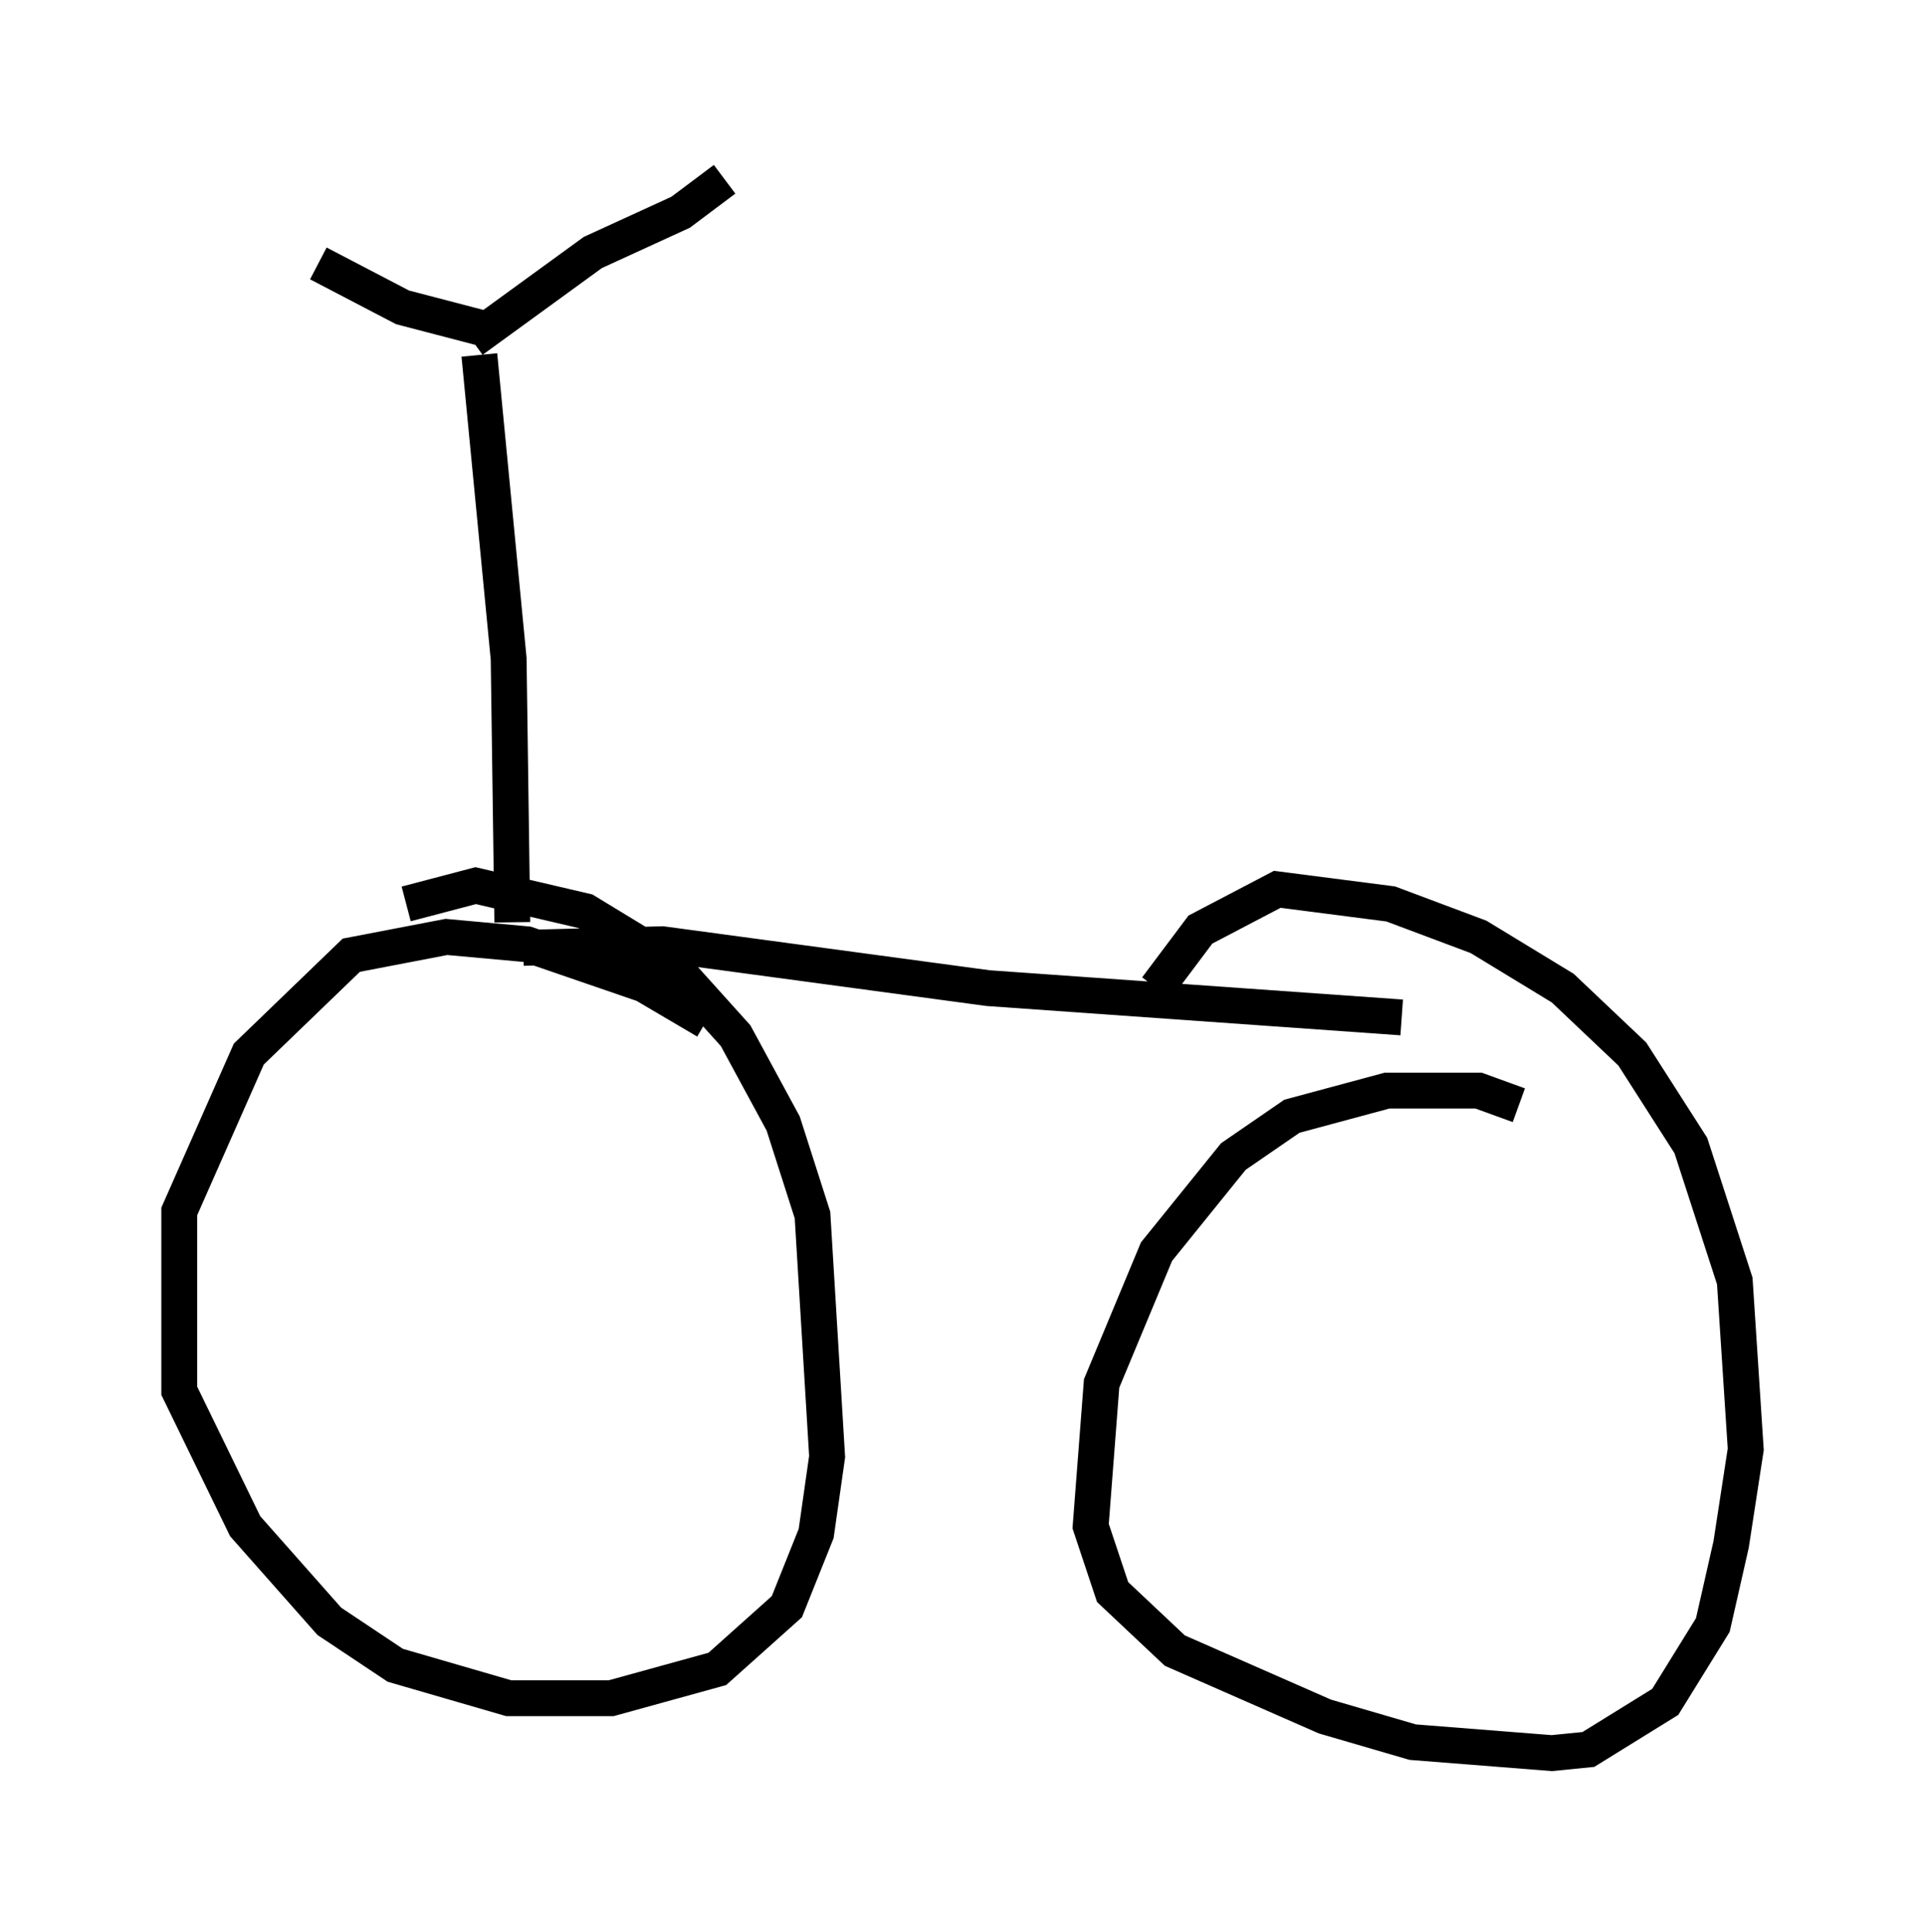 <?xml version="1.0" encoding="utf-8" ?>
<svg baseProfile="full" height="53.896" version="1.1" width="53.692" xmlns="http://www.w3.org/2000/svg" xmlns:ev="http://www.w3.org/2001/xml-events" xmlns:xlink="http://www.w3.org/1999/xlink"><defs /><rect fill="white" height="53.896" width="53.692" x="0" y="0" /><path d="M21.027, 29.909 m-1.327, -1.429 l-1.735, -1.021 -3.267, -1.123 l-2.246, -0.204 -2.654, 0.51 l-2.858, 2.756 -1.94, 4.39 l0.0, 5.002 1.838, 3.777 l2.348, 2.654 1.838, 1.225 l3.165, 0.919 2.858, 0.0 l2.96, -0.817 1.94, -1.735 l0.817, -2.042 0.306, -2.144 l-0.408, -6.738 -0.817, -2.552 l-1.327, -2.45 -1.838, -2.042 l-2.348, -1.429 -3.063, -0.715 l-1.94, 0.51 m31.034, 5.615 l-1.123, -0.408 -2.552, 0.0 l-2.654, 0.715 -1.633, 1.123 l-2.144, 2.654 -1.531, 3.675 l-0.306, 3.981 0.613, 1.838 l1.735, 1.633 4.185, 1.838 l2.45, 0.715 3.879, 0.306 l1.021, -0.102 2.144, -1.327 l1.327, -2.144 0.51, -2.246 l0.408, -2.654 -0.306, -4.696 l-1.225, -3.777 -1.633, -2.552 l-1.94, -1.838 -2.348, -1.429 l-2.45, -0.919 -3.165, -0.408 l-2.144, 1.123 -1.225, 1.633 m-17.661, -1.123 l3.879, -0.102 9.086, 1.225 l11.536, 0.817 m-24.807, -2.654 l-0.102, -7.35 -0.817, -8.473 m-0.204, -0.408 l3.369, -2.45 2.45, -1.123 l1.225, -0.919 m-6.635, 4.185 l-2.348, -0.613 -2.348, -1.225 " fill="none" stroke="black" stroke-width="1" /></svg>
